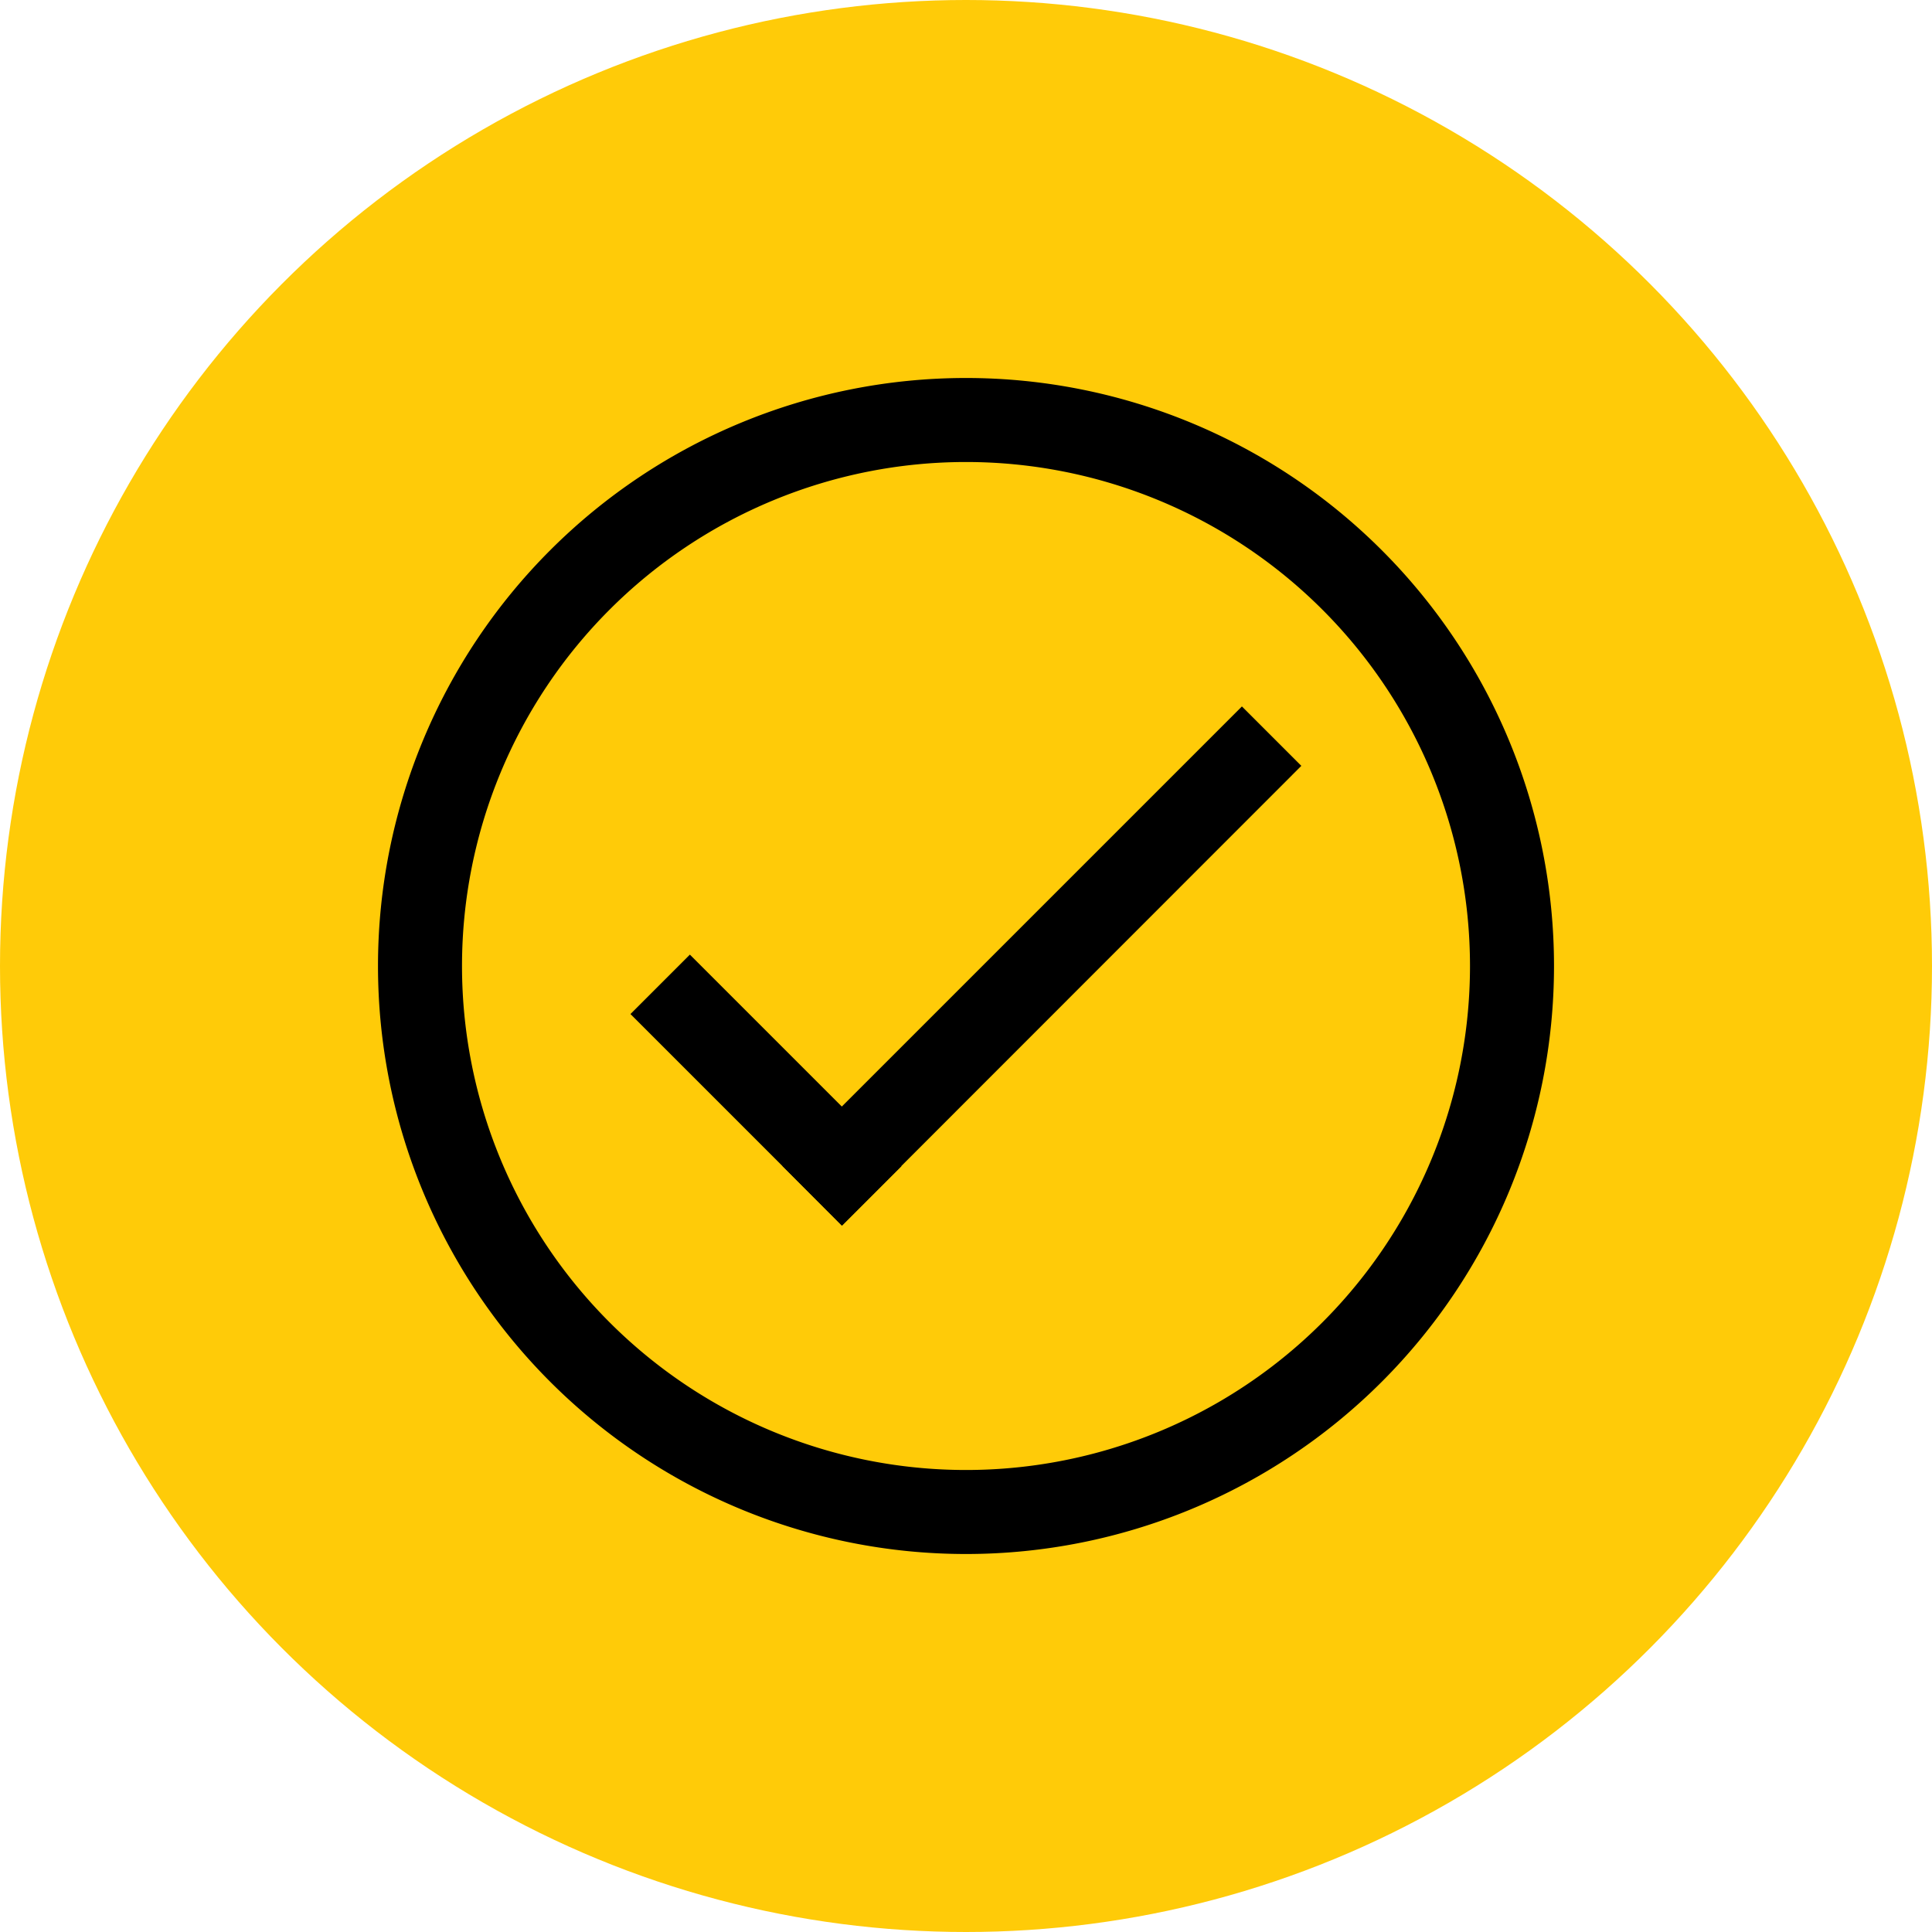<svg xmlns="http://www.w3.org/2000/svg" viewBox="0 0 37 37">
  <defs>
    <style>
      .cls-1 {
        fill: #ffcb08;
      }
    </style>
  </defs>
  <g id="Symbol_5_2" data-name="Symbol 5 – 2" transform="translate(-23 -1892)">
    <circle id="Ellipse_6" data-name="Ellipse 6" class="cls-1" cx="18.5" cy="18.5" r="18.5" transform="translate(23 1892)"/>
    <g id="round_chec" data-name="round chec" transform="translate(30.239 1899.239)">
      <path id="Path_5" data-name="Path 5" d="M21.261,10A11.261,11.261,0,1,0,32.522,21.261,11.261,11.261,0,0,0,21.261,10Zm0,20.913a9.652,9.652,0,1,1,9.652-9.652A9.651,9.651,0,0,1,21.261,30.913Z" transform="translate(-10 -10)"/>
      <path id="Path_6" data-name="Path 6" d="M220.4,491.638l1.138-1.138,4.052,4.052-1.138,1.138Z" transform="translate(-215.565 -479.457)"/>
      <path id="Path_7" data-name="Path 7" d="M348.138,293.642,347,292.5l8.8-8.8,1.138,1.138Z" transform="translate(-339.255 -277.41)"/>
    </g>
  </g>
</svg>
